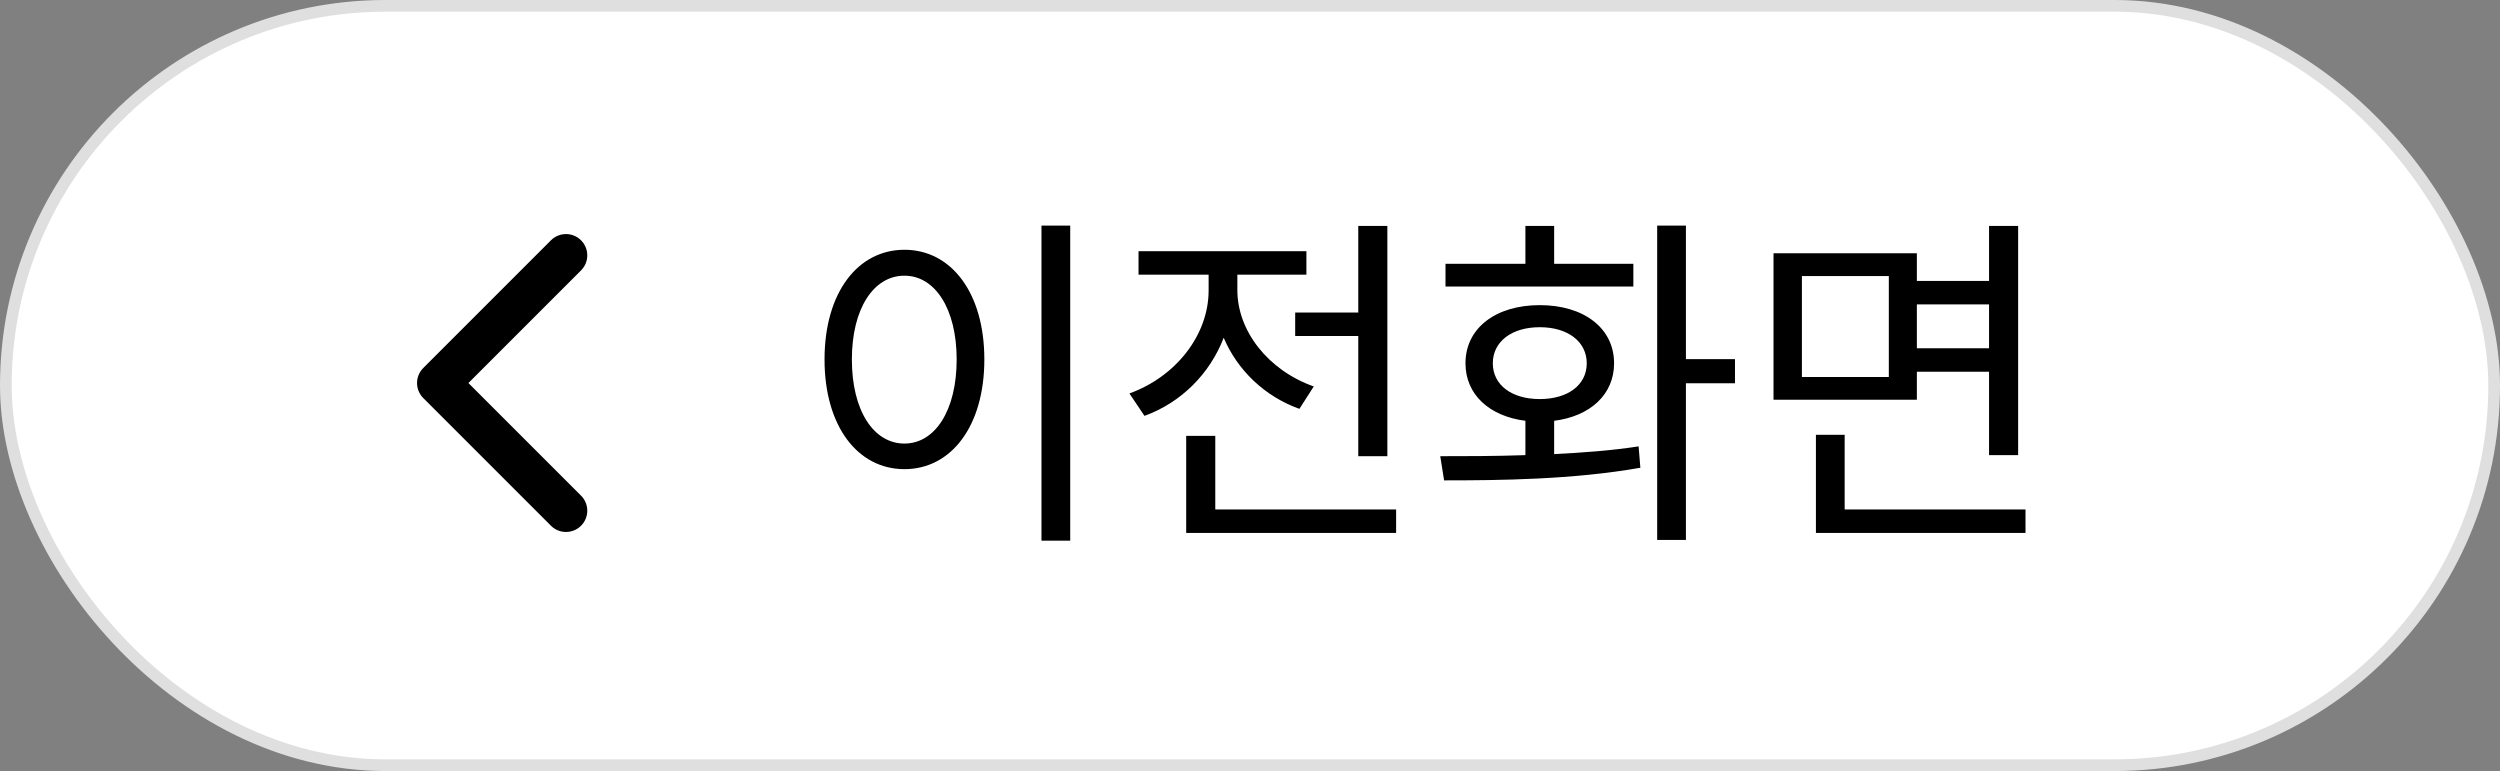<svg width="214" height="66" viewBox="0 0 214 66" fill="none" xmlns="http://www.w3.org/2000/svg">
<rect x="0" y="0" width="214" height="66" fill="#808080" stroke="none"/>
<rect x="0.5" y="0.5" width="213" height="65" rx="32.5" fill="white" stroke="#DFDFDF"/>
<path fill-rule="evenodd" clip-rule="evenodd" d="M49.737 20.57C50.449 21.281 50.449 22.435 49.737 23.146L40.096 32.787L49.737 42.427C50.449 43.139 50.449 44.292 49.737 45.003C49.026 45.714 47.873 45.714 47.161 45.003L36.233 34.075C35.521 33.363 35.521 32.21 36.233 31.499L47.161 20.57C47.873 19.859 49.026 19.859 49.737 20.57Z" fill="black"/>
<path d="M89.15 19.309V46.279H91.61V19.309H89.15ZM77.42 21.38C73.43 21.38 70.58 25.04 70.58 30.77C70.58 36.499 73.43 40.16 77.42 40.16C81.41 40.16 84.26 36.499 84.26 30.77C84.26 25.04 81.41 21.38 77.42 21.38ZM77.42 23.599C80.03 23.599 81.89 26.419 81.89 30.77C81.89 35.15 80.03 37.969 77.42 37.969C74.78 37.969 72.92 35.15 72.92 30.77C72.92 26.419 74.78 23.599 77.42 23.599ZM110.868 26.75V28.759H116.268V39.05H118.758V19.34H116.268V26.75H110.868ZM112.458 33.08C108.558 31.7 105.918 28.34 105.918 24.829V23.509H111.828V21.5H97.458V23.509H103.458V24.86C103.458 28.669 100.668 32.239 96.678 33.679L97.968 35.599C101.118 34.459 103.578 31.97 104.748 28.91C105.918 31.669 108.228 33.919 111.228 34.999L112.458 33.08ZM104.028 43.609V37.309H101.538V45.62H119.508V43.609H104.028ZM139.815 22.579H133.035V19.34H130.575V22.579H123.735V24.529H139.815V22.579ZM127.785 31.099C127.785 29.239 129.405 28.009 131.805 28.009C134.205 28.009 135.825 29.239 135.825 31.099C135.825 32.959 134.205 34.16 131.805 34.16C129.405 34.16 127.785 32.959 127.785 31.099ZM133.035 36.02C136.125 35.63 138.165 33.77 138.165 31.099C138.165 28.07 135.555 26.119 131.805 26.119C128.055 26.119 125.445 28.07 125.445 31.099C125.445 33.77 127.485 35.63 130.575 36.02V38.959C127.965 39.05 125.445 39.05 123.285 39.05L123.615 41.12C128.325 41.12 134.655 41.059 140.415 40.039L140.265 38.209C137.955 38.569 135.465 38.749 133.035 38.87V36.02ZM148.515 30.739H144.315V19.309H141.855V46.219H144.315V32.809H148.515V30.739ZM161.683 32.27H154.243V23.63H161.683V32.27ZM170.263 26.059V29.809H164.083V26.059H170.263ZM164.083 31.82H170.263V38.959H172.753V19.34H170.263V24.049H164.083V21.68H151.813V34.219H164.083V31.82ZM157.903 43.609V37.219H155.443V45.62H173.383V43.609H157.903Z" fill="black"/>
</svg>
